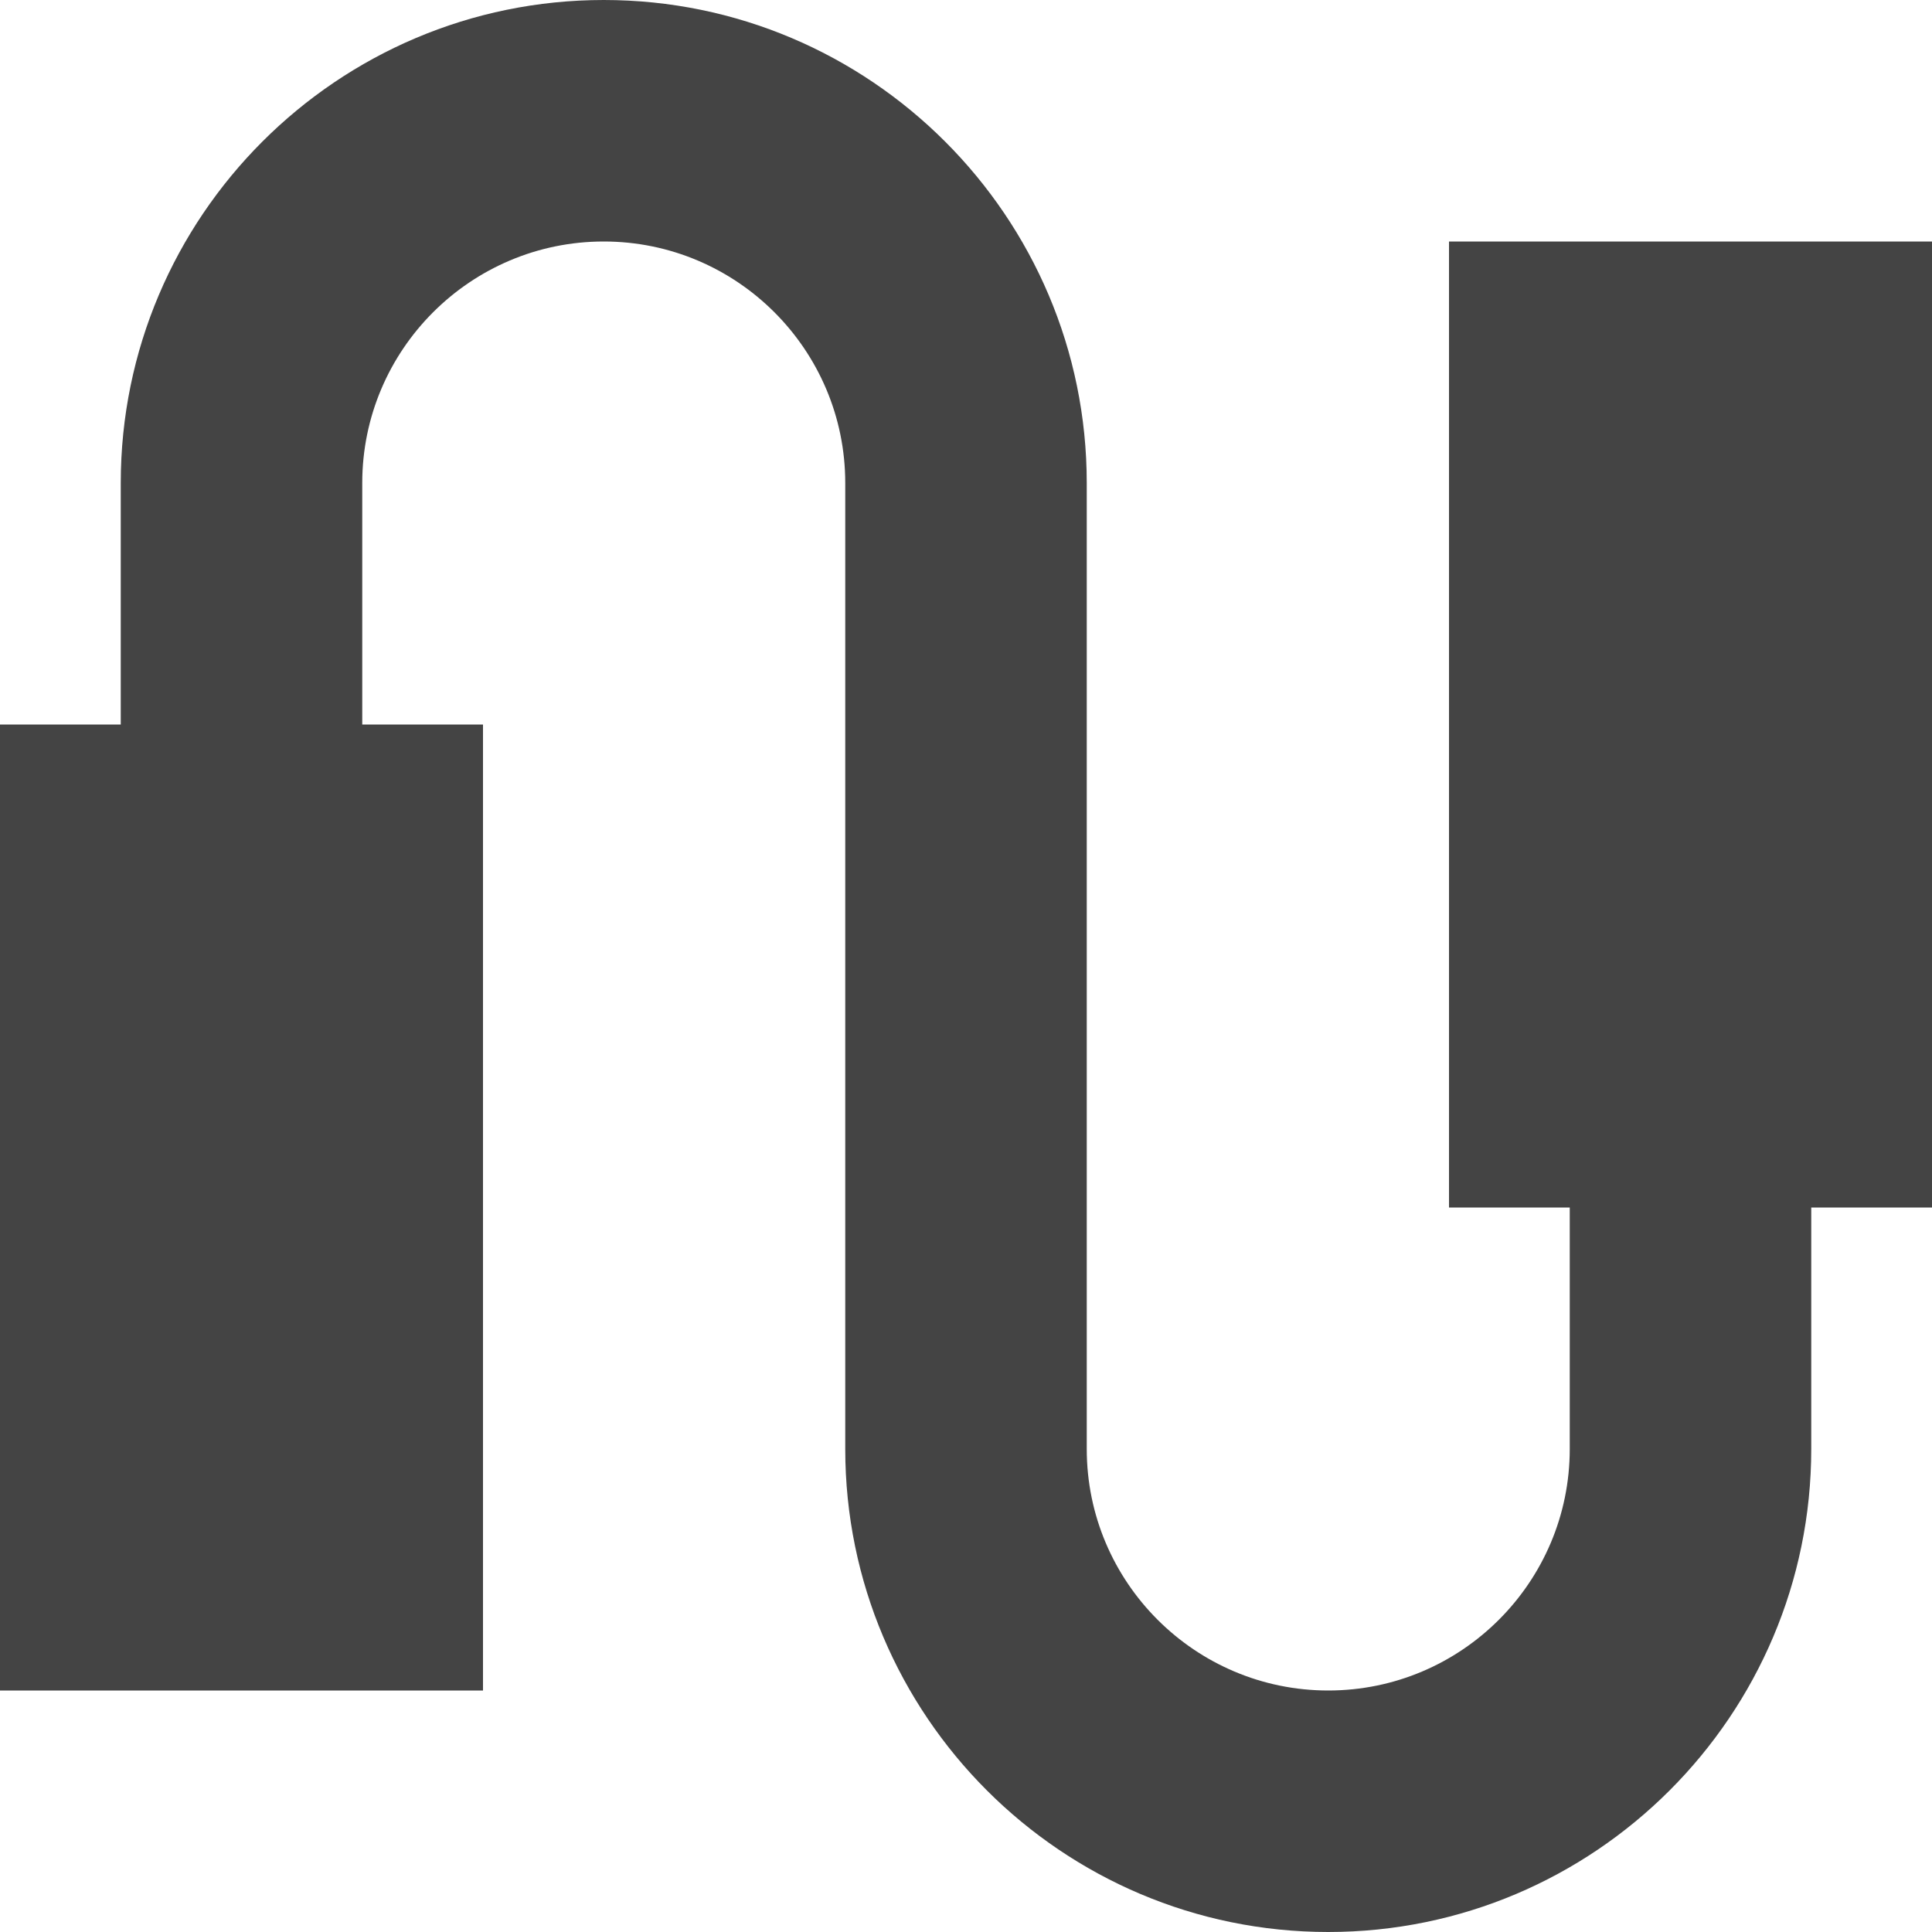 <?xml version="1.0" encoding="utf-8"?>
<!-- Generator: Adobe Illustrator 19.1.0, SVG Export Plug-In . SVG Version: 6.00 Build 0)  -->
<!DOCTYPE svg PUBLIC "-//W3C//DTD SVG 1.1//EN" "http://www.w3.org/Graphics/SVG/1.1/DTD/svg11.dtd">
<svg version="1.1" id="Layer_2" xmlns="http://www.w3.org/2000/svg" xmlns:xlink="http://www.w3.org/1999/xlink" x="0px" y="0px"
	 width="16px" height="16px" viewBox="0 0 16 16" enable-background="new 0 0 16 16" xml:space="preserve">
<path fill="#444444" d="M16,2h-4v8h1v2c0,1.103-0.897,2-2,2s-2-0.897-2-2V4c0-2.206-1.794-4-4-4
	S1,1.794,1,4v2H0v8h4V6H3V4c0-1.103,0.897-2,2-2s2,0.897,2,2v8c0,2.206,1.794,4,4,4s4-1.794,4-4v-2h1V2
	z"/>
</svg>
